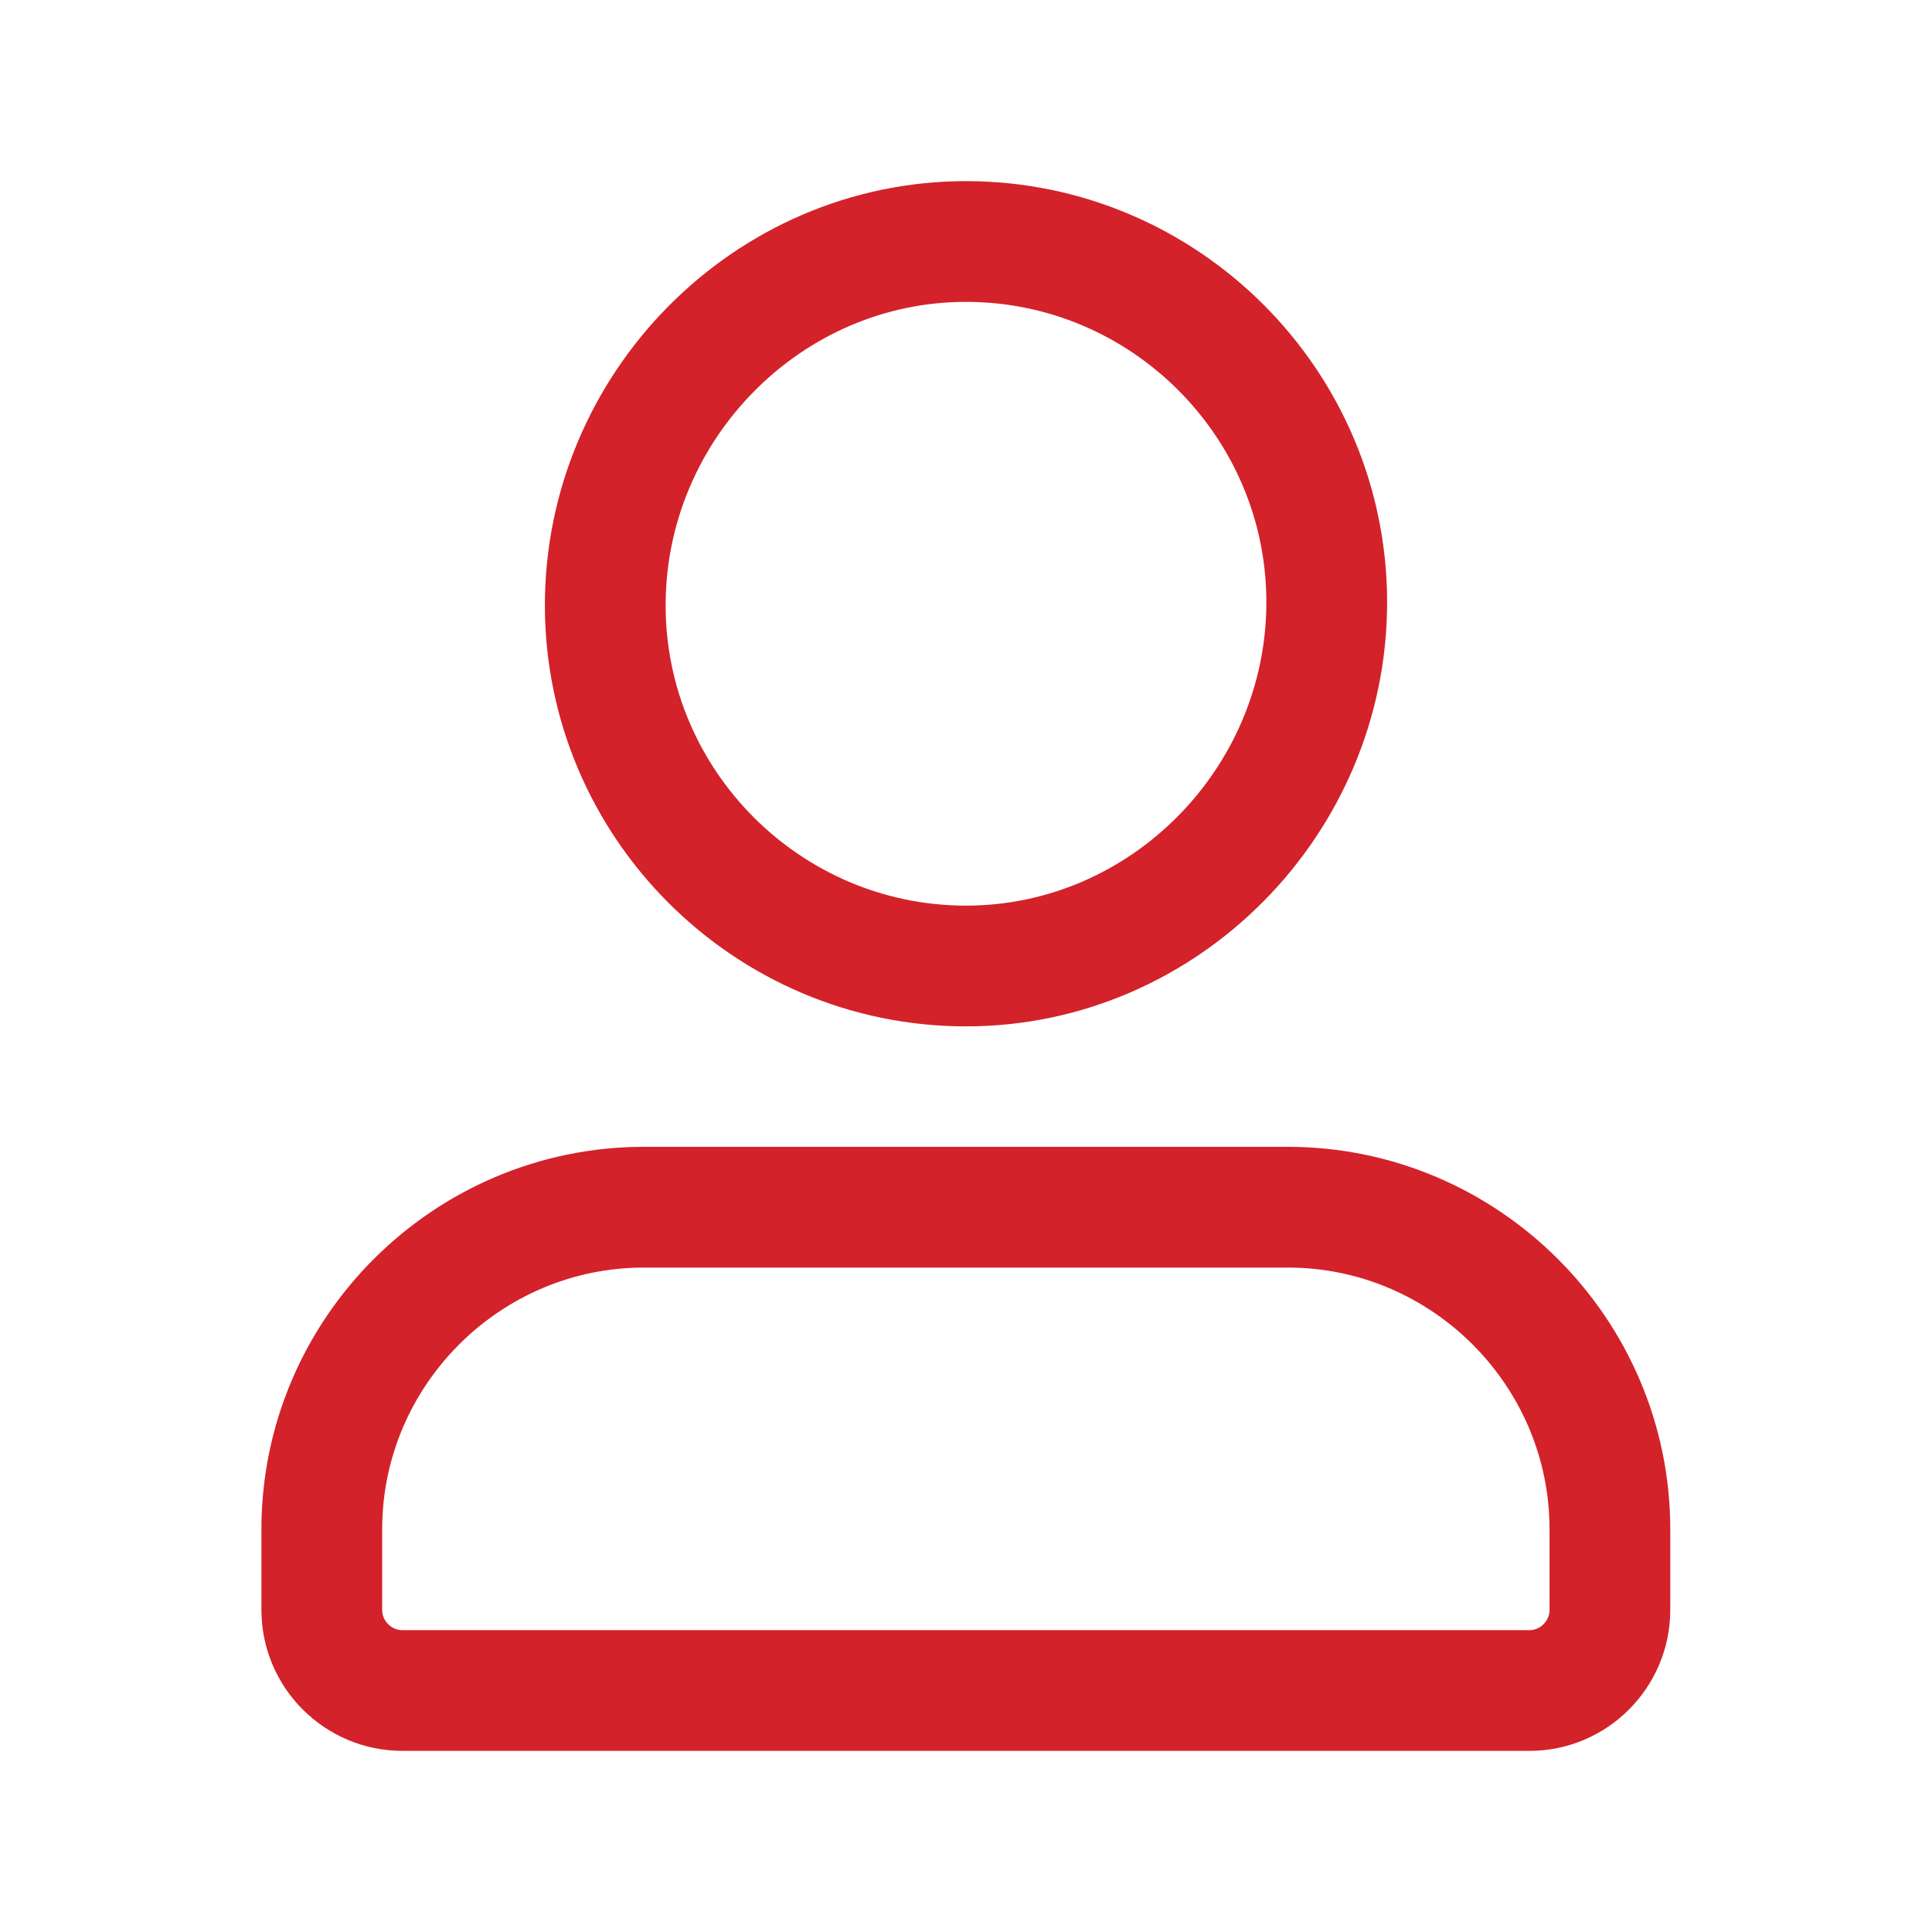 <?xml version="1.0" encoding="utf-8"?>
<!-- Generator: Adobe Illustrator 25.2.3, SVG Export Plug-In . SVG Version: 6.00 Build 0)  -->
<svg version="1.1" id="Layer_1" xmlns="http://www.w3.org/2000/svg" xmlns:xlink="http://www.w3.org/1999/xlink" x="0px" y="0px"
	 viewBox="0 0 64 64" style="enable-background:new 0 0 64 64;" xml:space="preserve">
<style type="text/css">
	
		.st0{clip-path:url(#SVGID_2_);fill:none;stroke:#D3222A;stroke-width:4;stroke-linecap:round;stroke-linejoin:round;stroke-miterlimit:10;}
</style>
<g>
	<defs>
		<rect id="SVGID_1_" width="64" height="64"/>
	</defs>
	<clipPath id="SVGID_2_">
		<use xlink:href="#SVGID_1_"  style="overflow:visible;"/>
	</clipPath>
	<path class="st0" d="M50.67,56H13.33c-1.47,0-2.67-1.2-2.67-2.67v-2.67c0-5.87,4.8-10.67,10.67-10.67h21.33
		c5.87,0,10.67,4.8,10.67,10.67v2.67C53.33,54.8,52.13,56,50.67,56z M32,32c-6.58,0-11.95-5.37-11.95-11.95S25.42,8,32,8
		s11.95,5.37,11.95,11.95S38.58,32,32,32z"/>
</g>
</svg>
